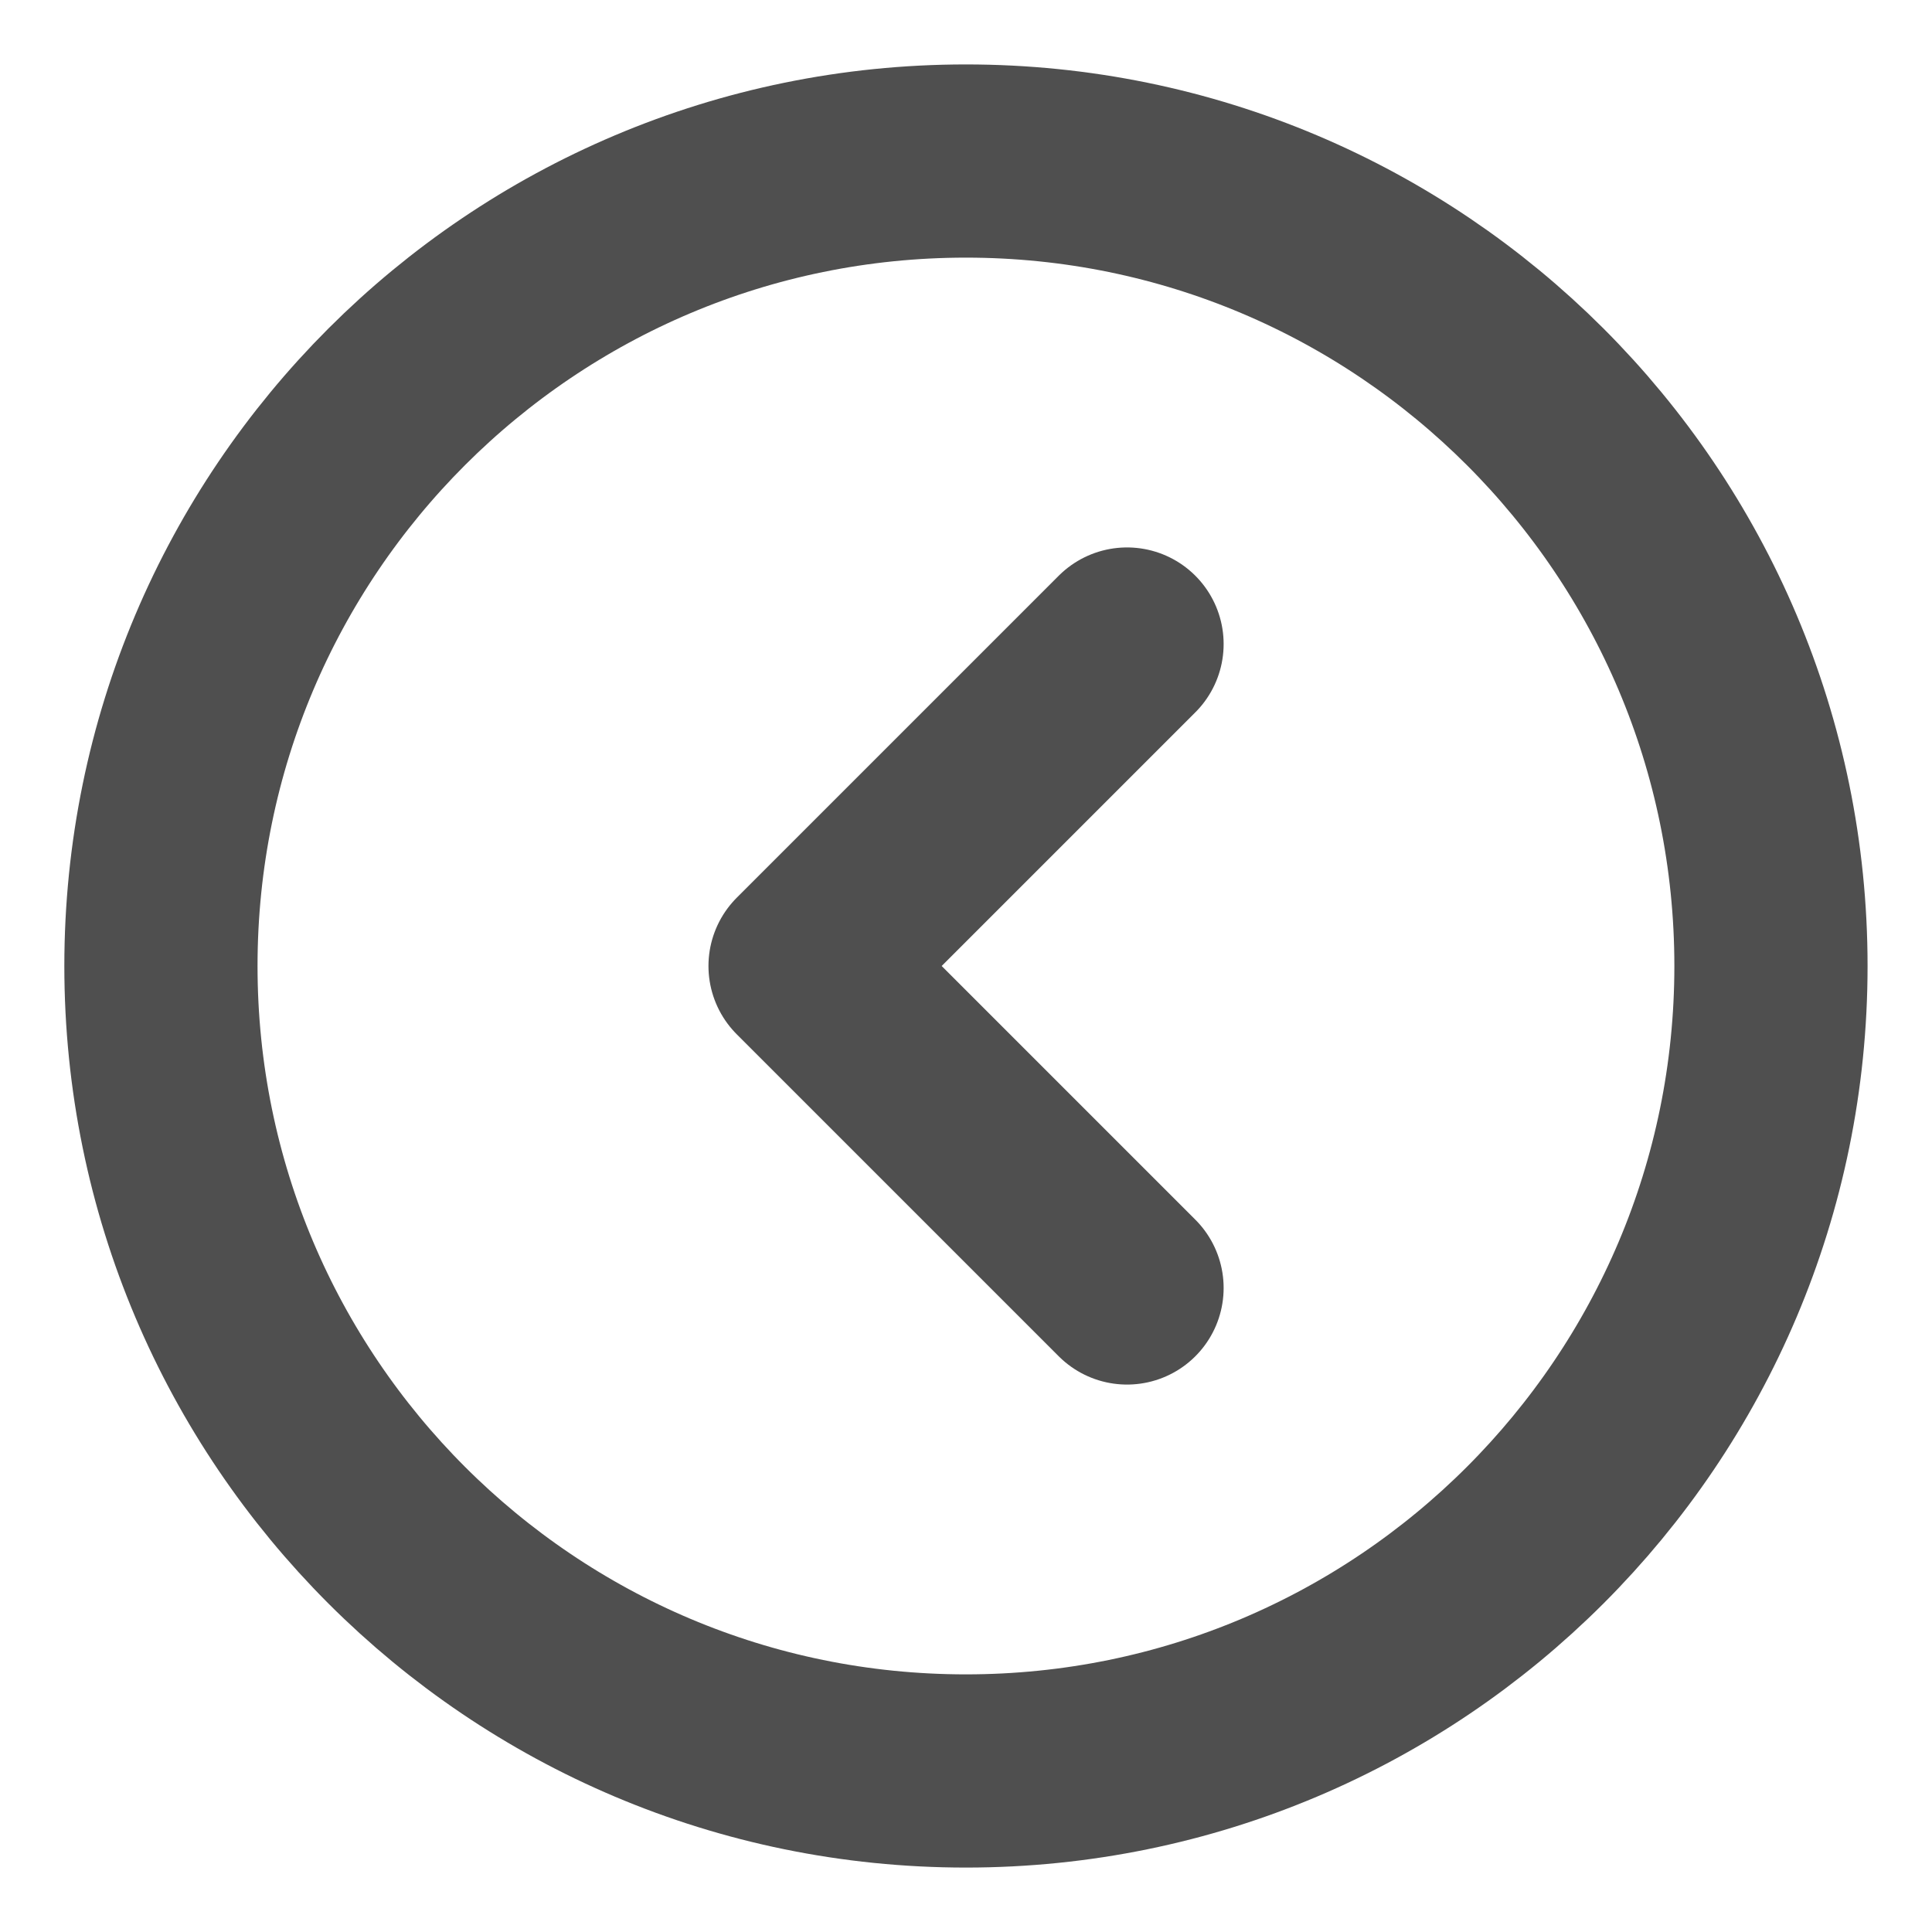 <svg width="20" height="20" viewBox="0 0 20 20" fill="none" xmlns="http://www.w3.org/2000/svg">
<g id="circle-chevron-left" clip-path="url(#clip0_432_708)">
<path id="Vector" d="M9.999 18.333C14.602 18.333 18.333 14.602 18.333 10C18.333 5.398 14.602 1.667 9.999 1.667C5.397 1.667 1.666 5.398 1.666 10C1.666 14.602 5.397 18.333 9.999 18.333Z" stroke="#4F4F4F" stroke-width="2" stroke-linecap="round" stroke-linejoin="round"/>
<path id="Vector_2" d="M11.667 13.333L8.334 10L11.667 6.667" stroke="#4F4F4F" stroke-width="2" stroke-linecap="round" stroke-linejoin="round"/>
</g>
<defs>
<clipPath id="clip0_432_708">
<rect width="20" height="20" fill="white"/>
</clipPath>
</defs>
</svg>
